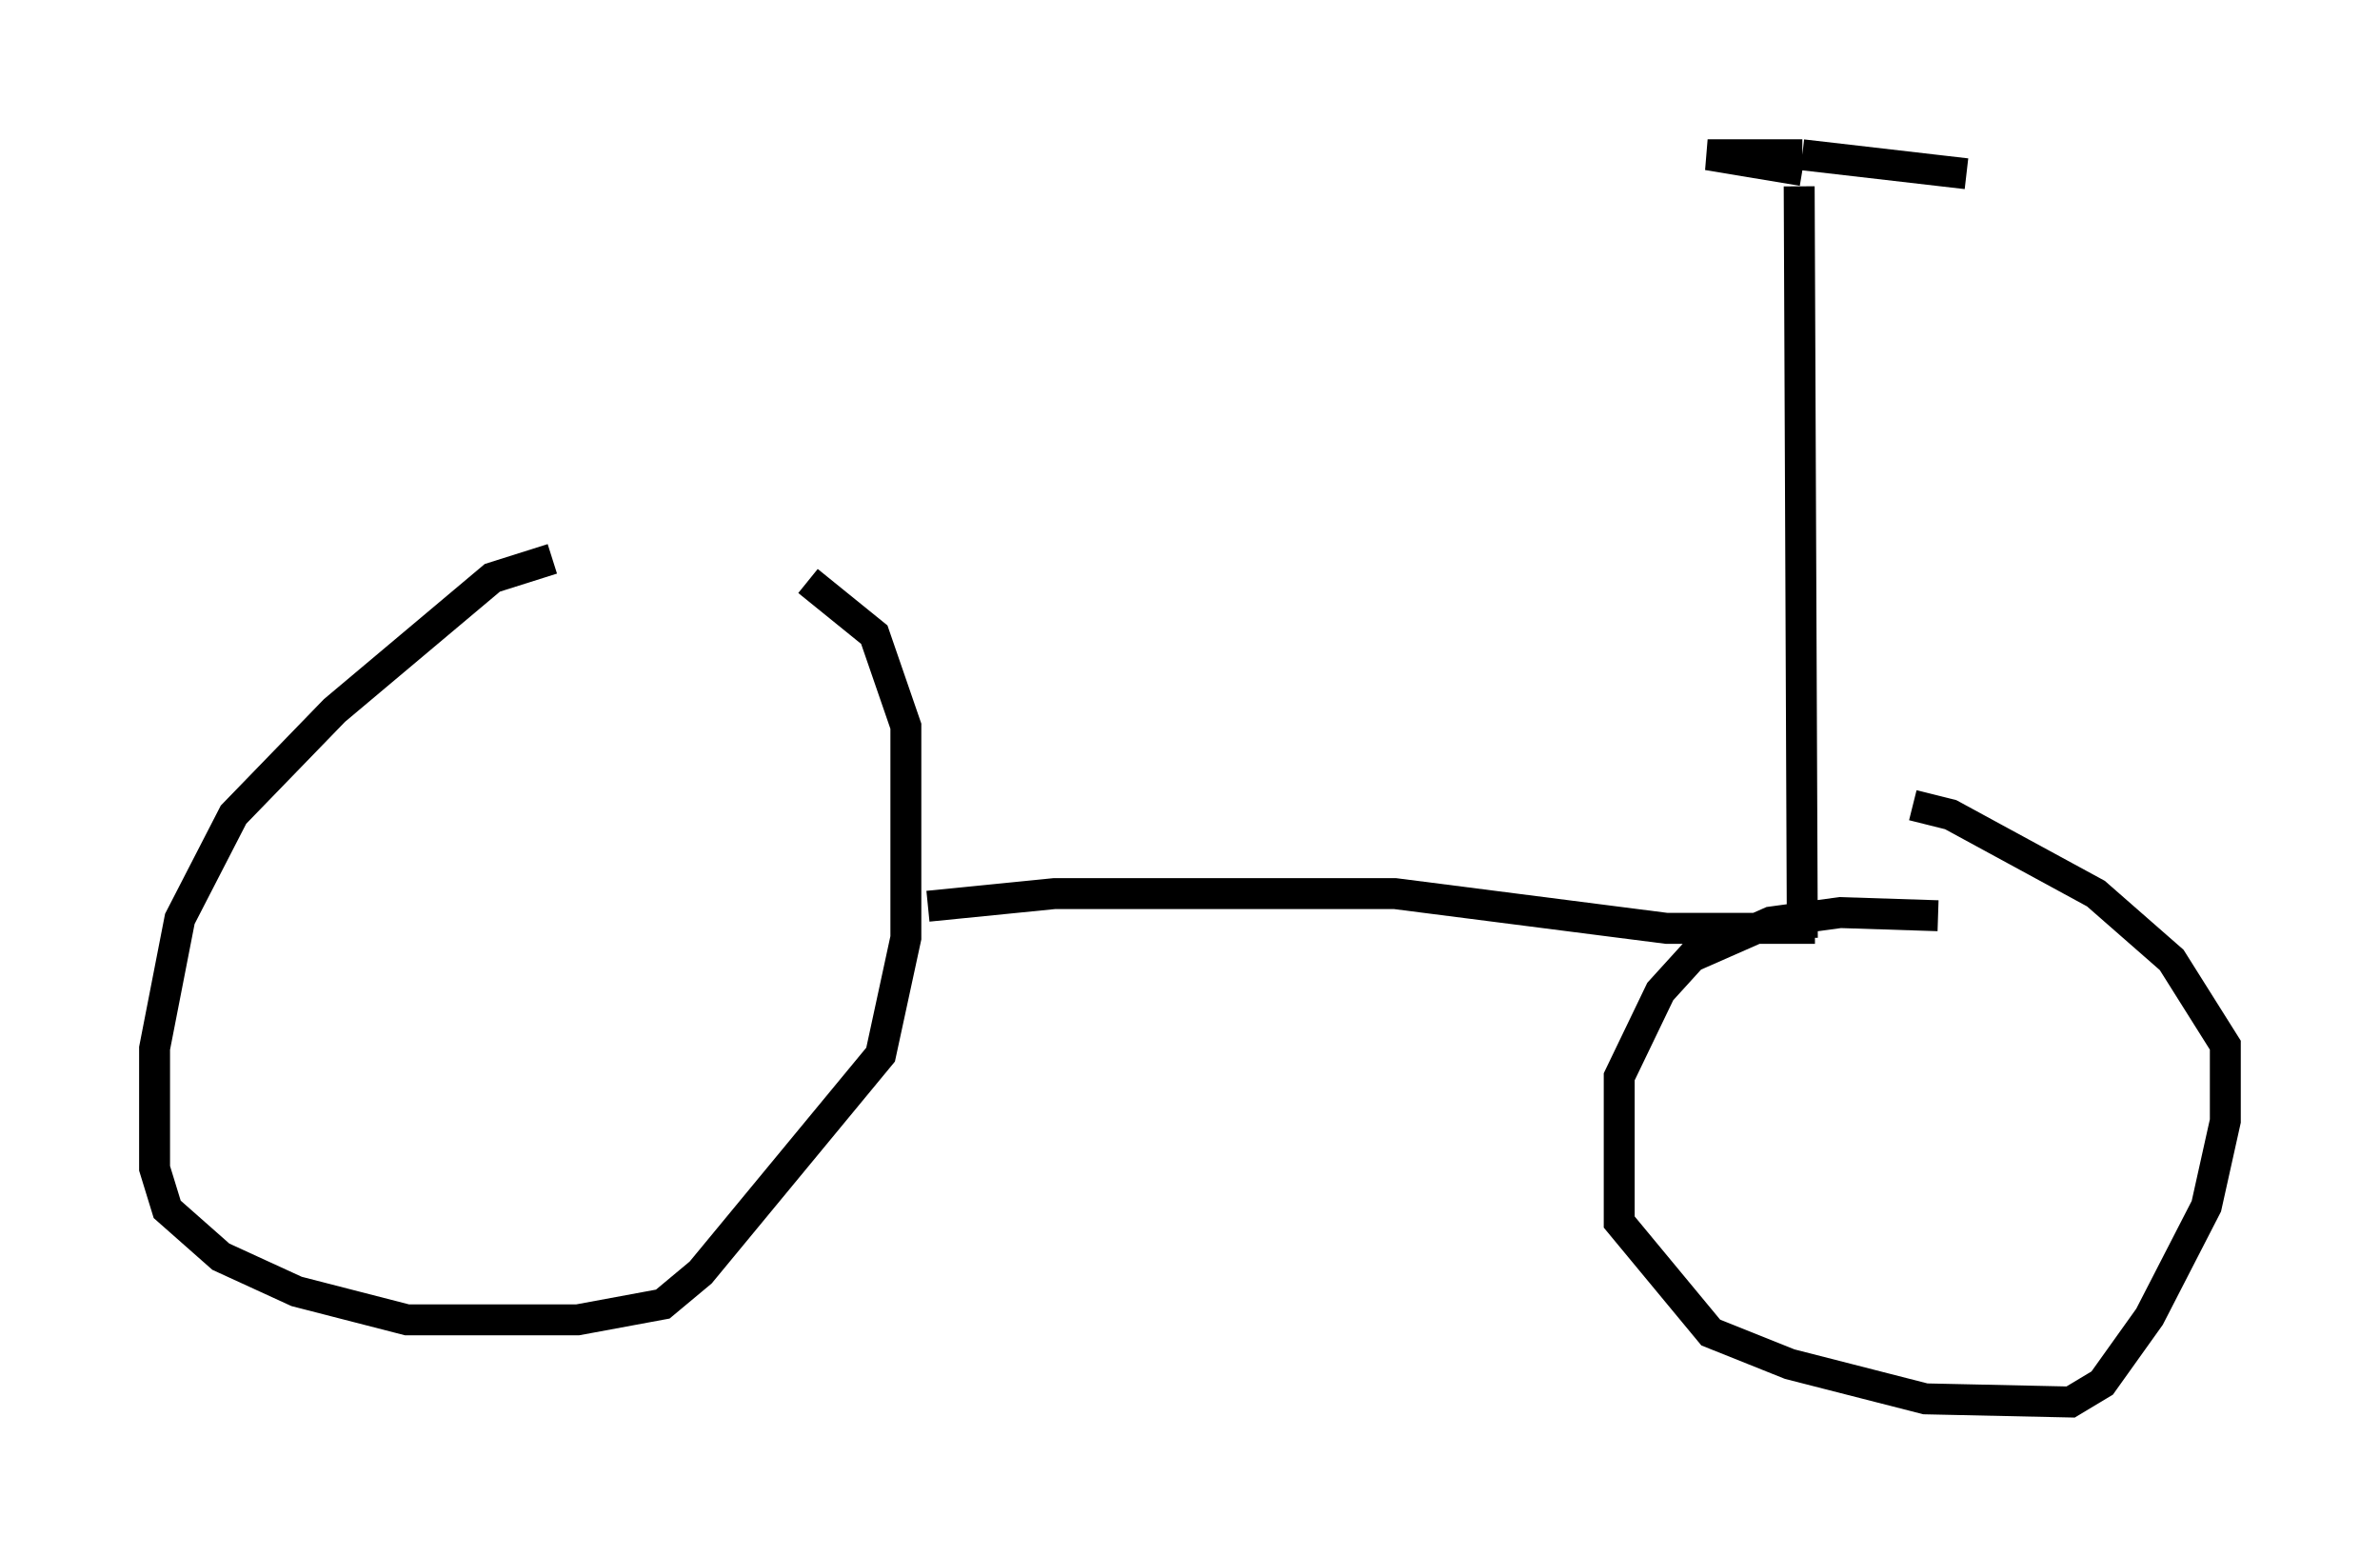 <?xml version="1.0" encoding="utf-8" ?>
<svg baseProfile="full" height="50.323" version="1.1" width="76.967" xmlns="http://www.w3.org/2000/svg" xmlns:ev="http://www.w3.org/2001/xml-events" xmlns:xlink="http://www.w3.org/1999/xlink"><defs /><rect fill="white" height="50.323" width="76.967" x="0" y="0" /><path d="M22.354, 18.067 m-4.492, 0.0 l-1.94, 0.613 -5.104, 4.288 l-3.267, 3.369 -1.735, 3.369 l-0.817, 4.185 0.0, 3.879 l0.408, 1.327 1.735, 1.531 l2.45, 1.123 3.573, 0.919 l5.513, 0.0 2.756, -0.51 l1.225, -1.021 5.819, -7.044 l0.817, -3.777 0.0, -6.84 l-1.021, -2.96 -2.144, -1.735 m3.879, 10.515 l4.083, -0.408 11.025, 0.0 l8.779, 1.123 4.798, 0.0 m3.981, -0.408 l-3.165, -0.102 -2.246, 0.306 l-2.552, 1.123 -1.021, 1.123 l-1.327, 2.756 0.0, 4.696 l2.96, 3.573 2.552, 1.021 l4.39, 1.123 4.696, 0.102 l1.021, -0.613 1.531, -2.144 l1.838, -3.573 0.613, -2.756 l0.0, -2.45 -1.735, -2.756 l-2.45, -2.144 -4.696, -2.552 l-1.225, -0.306 m-3.573, 4.288 l-0.102, -24.296 m0.102, -0.51 l-3.063, -0.51 3.063, 0.0 m0.0, 0.0 l5.308, 0.613 " fill="none" stroke="black" stroke-width="1" /></svg>